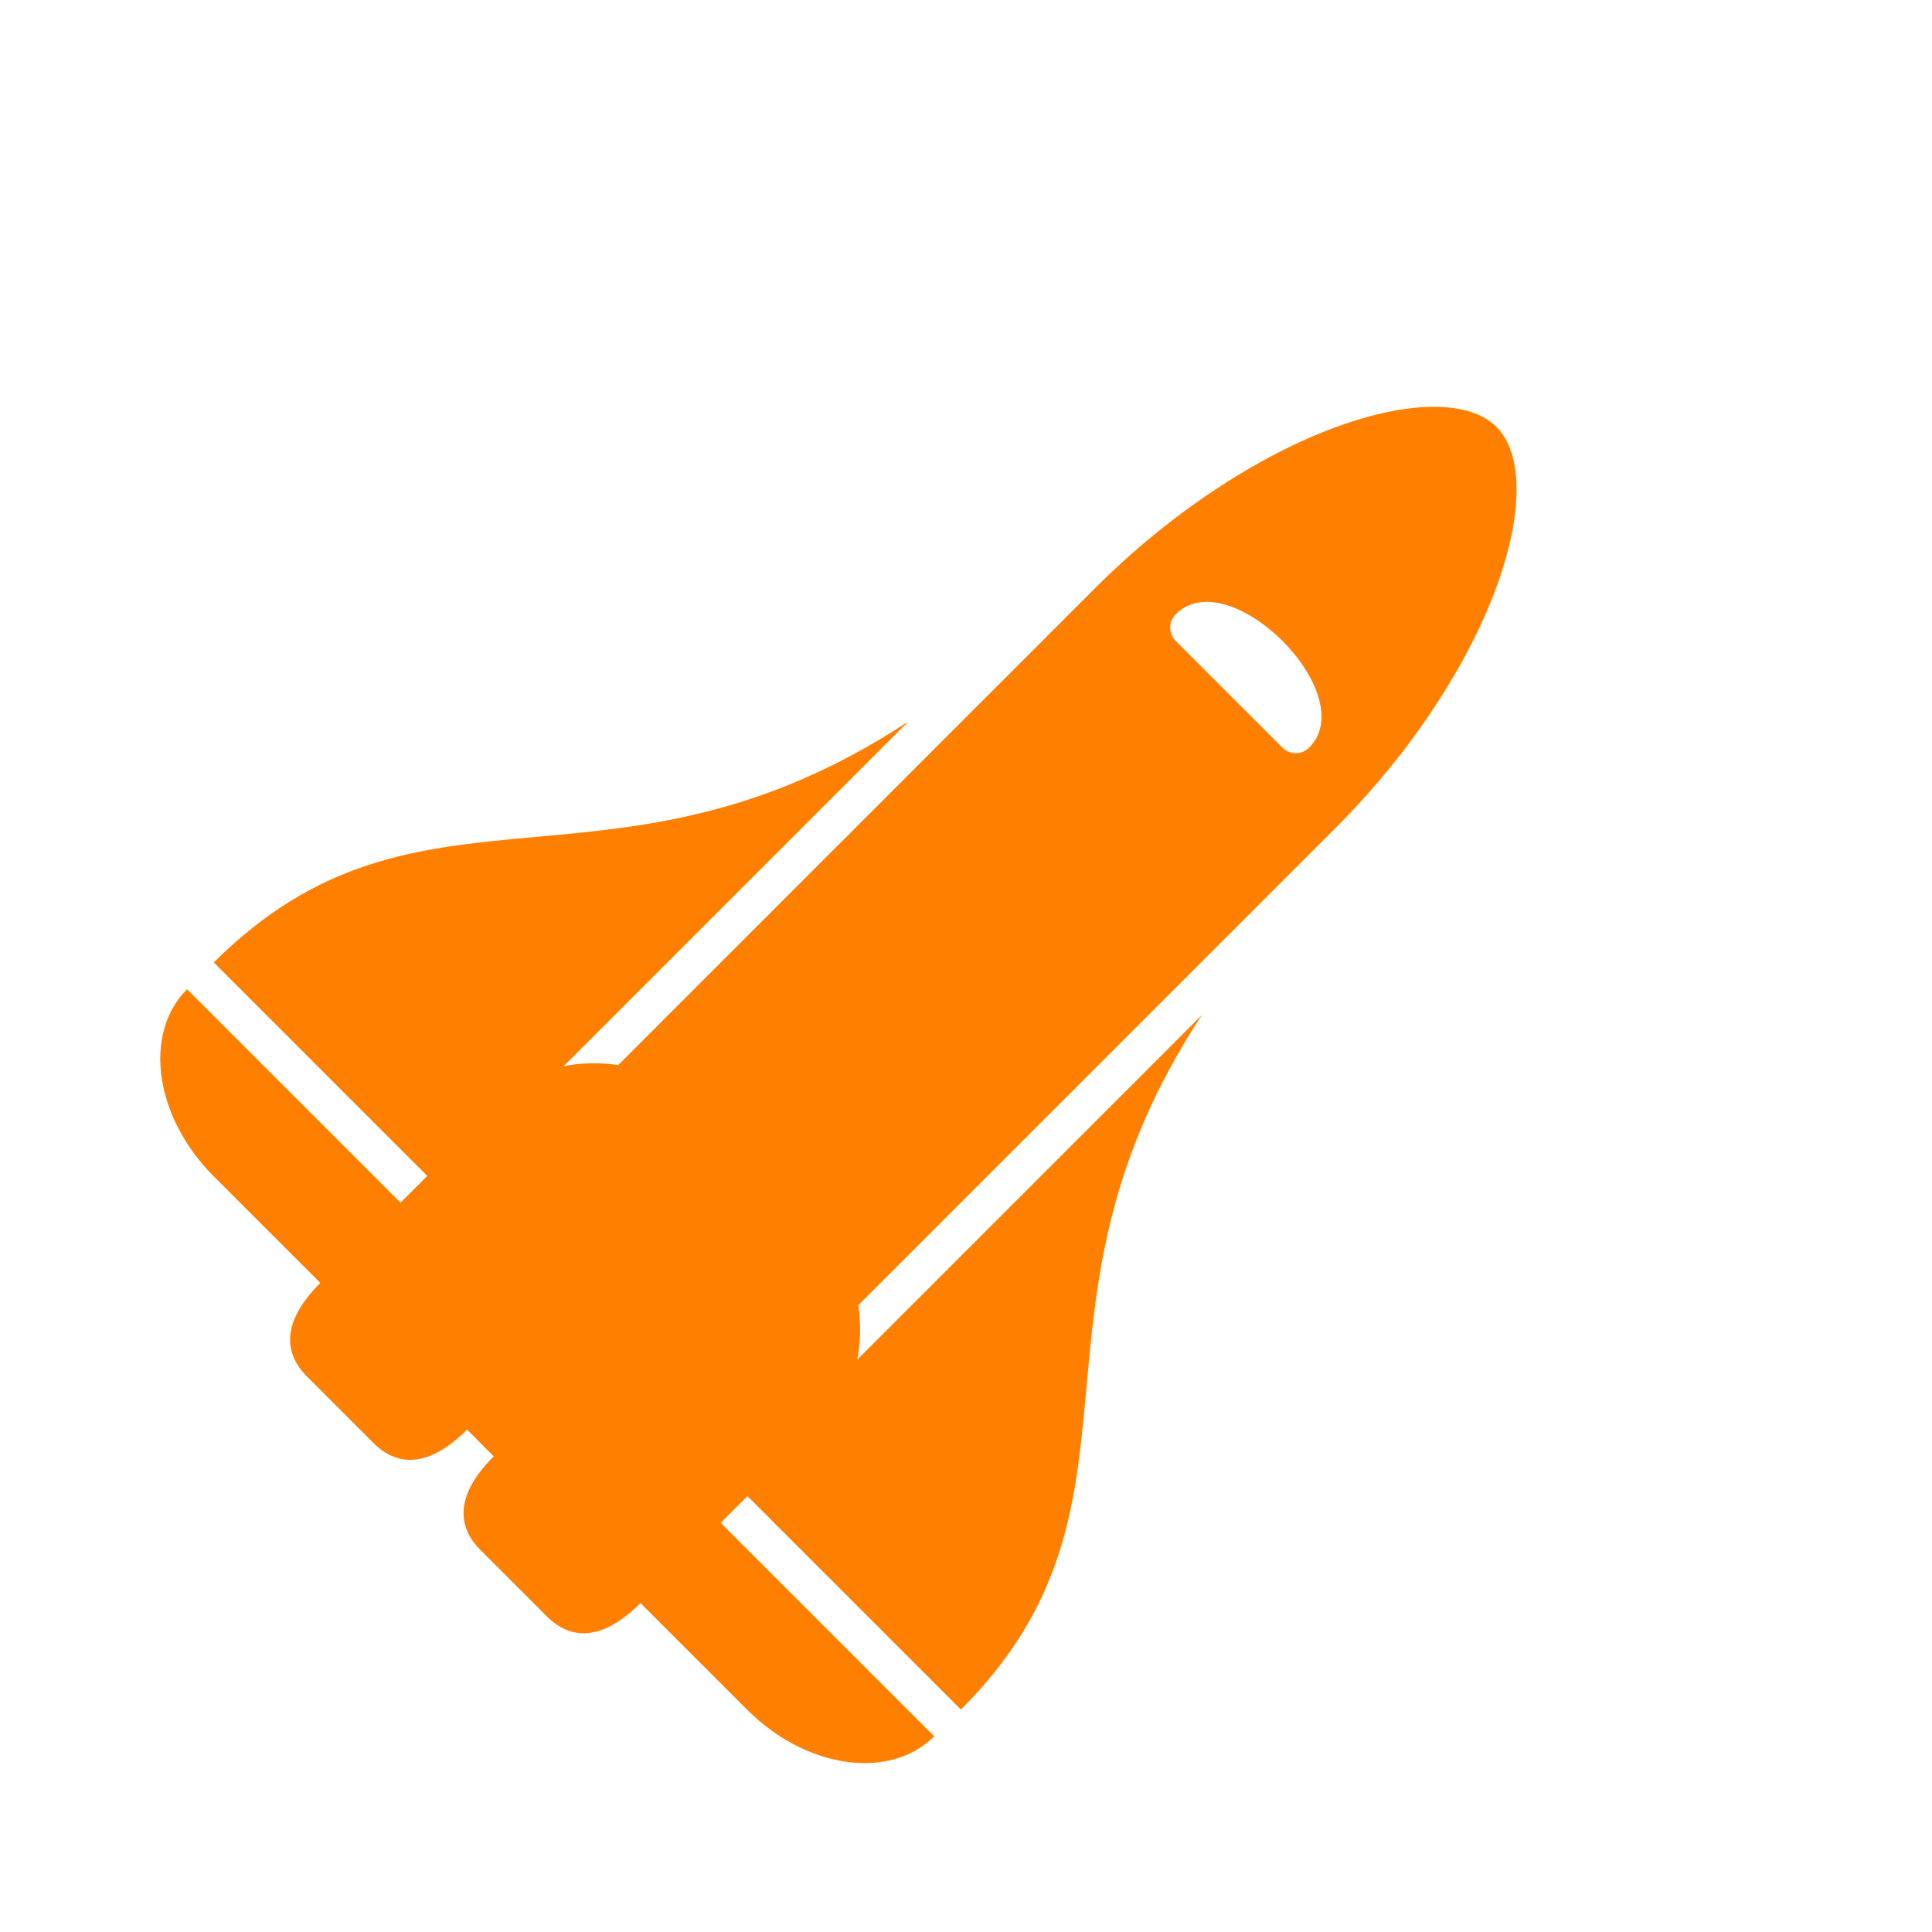 <svg width="152" height="152" viewBox="0 0 152 152" fill="none" xmlns="http://www.w3.org/2000/svg">
<g clip-path="url(#clip0)">
<path d="M105.236 33.553C98.893 35.853 91.954 40.474 86.198 46.229L48.639 83.789C47.128 83.58 45.676 83.609 44.341 83.888L71.478 56.752C48.202 72.089 33.045 59.498 16.821 75.722L16.82 75.722L33.614 92.516L31.511 94.62L14.717 77.826C11.231 81.311 12.165 87.896 16.803 92.534L25.2 100.931C22.15 103.981 22.308 106.454 24.141 108.287L29.389 113.535C31.224 115.369 33.697 115.524 36.745 112.476L38.844 114.576C35.795 117.625 35.953 120.099 37.786 121.932L43.034 127.18C44.869 129.014 47.342 129.169 50.39 126.121L58.787 134.518C63.425 139.156 70.009 140.09 73.495 136.604L56.701 119.81L58.805 117.707L75.599 134.501L75.599 134.5C91.823 118.276 79.232 103.119 94.569 79.843L67.433 106.98C67.712 105.645 67.741 104.193 67.532 102.682L105.092 65.122C110.847 59.367 115.467 52.428 117.767 46.085C119.844 40.358 119.831 35.686 117.733 33.587C115.635 31.489 110.963 31.477 105.236 33.553ZM102.997 58.82C102.718 59.099 102.34 59.256 101.946 59.257C101.551 59.257 101.174 59.101 100.895 58.822L92.498 50.425C92.22 50.147 92.064 49.769 92.064 49.375C92.065 48.981 92.222 48.603 92.501 48.324C96.696 44.129 107.196 54.62 102.997 58.82Z" fill="#FF8000"/>
</g>
<defs>
<clipPath id="clip0">
<rect width="119" height="95" fill="white" transform="translate(0 84.146) rotate(-45)"/>
</clipPath>
</defs>
</svg>
